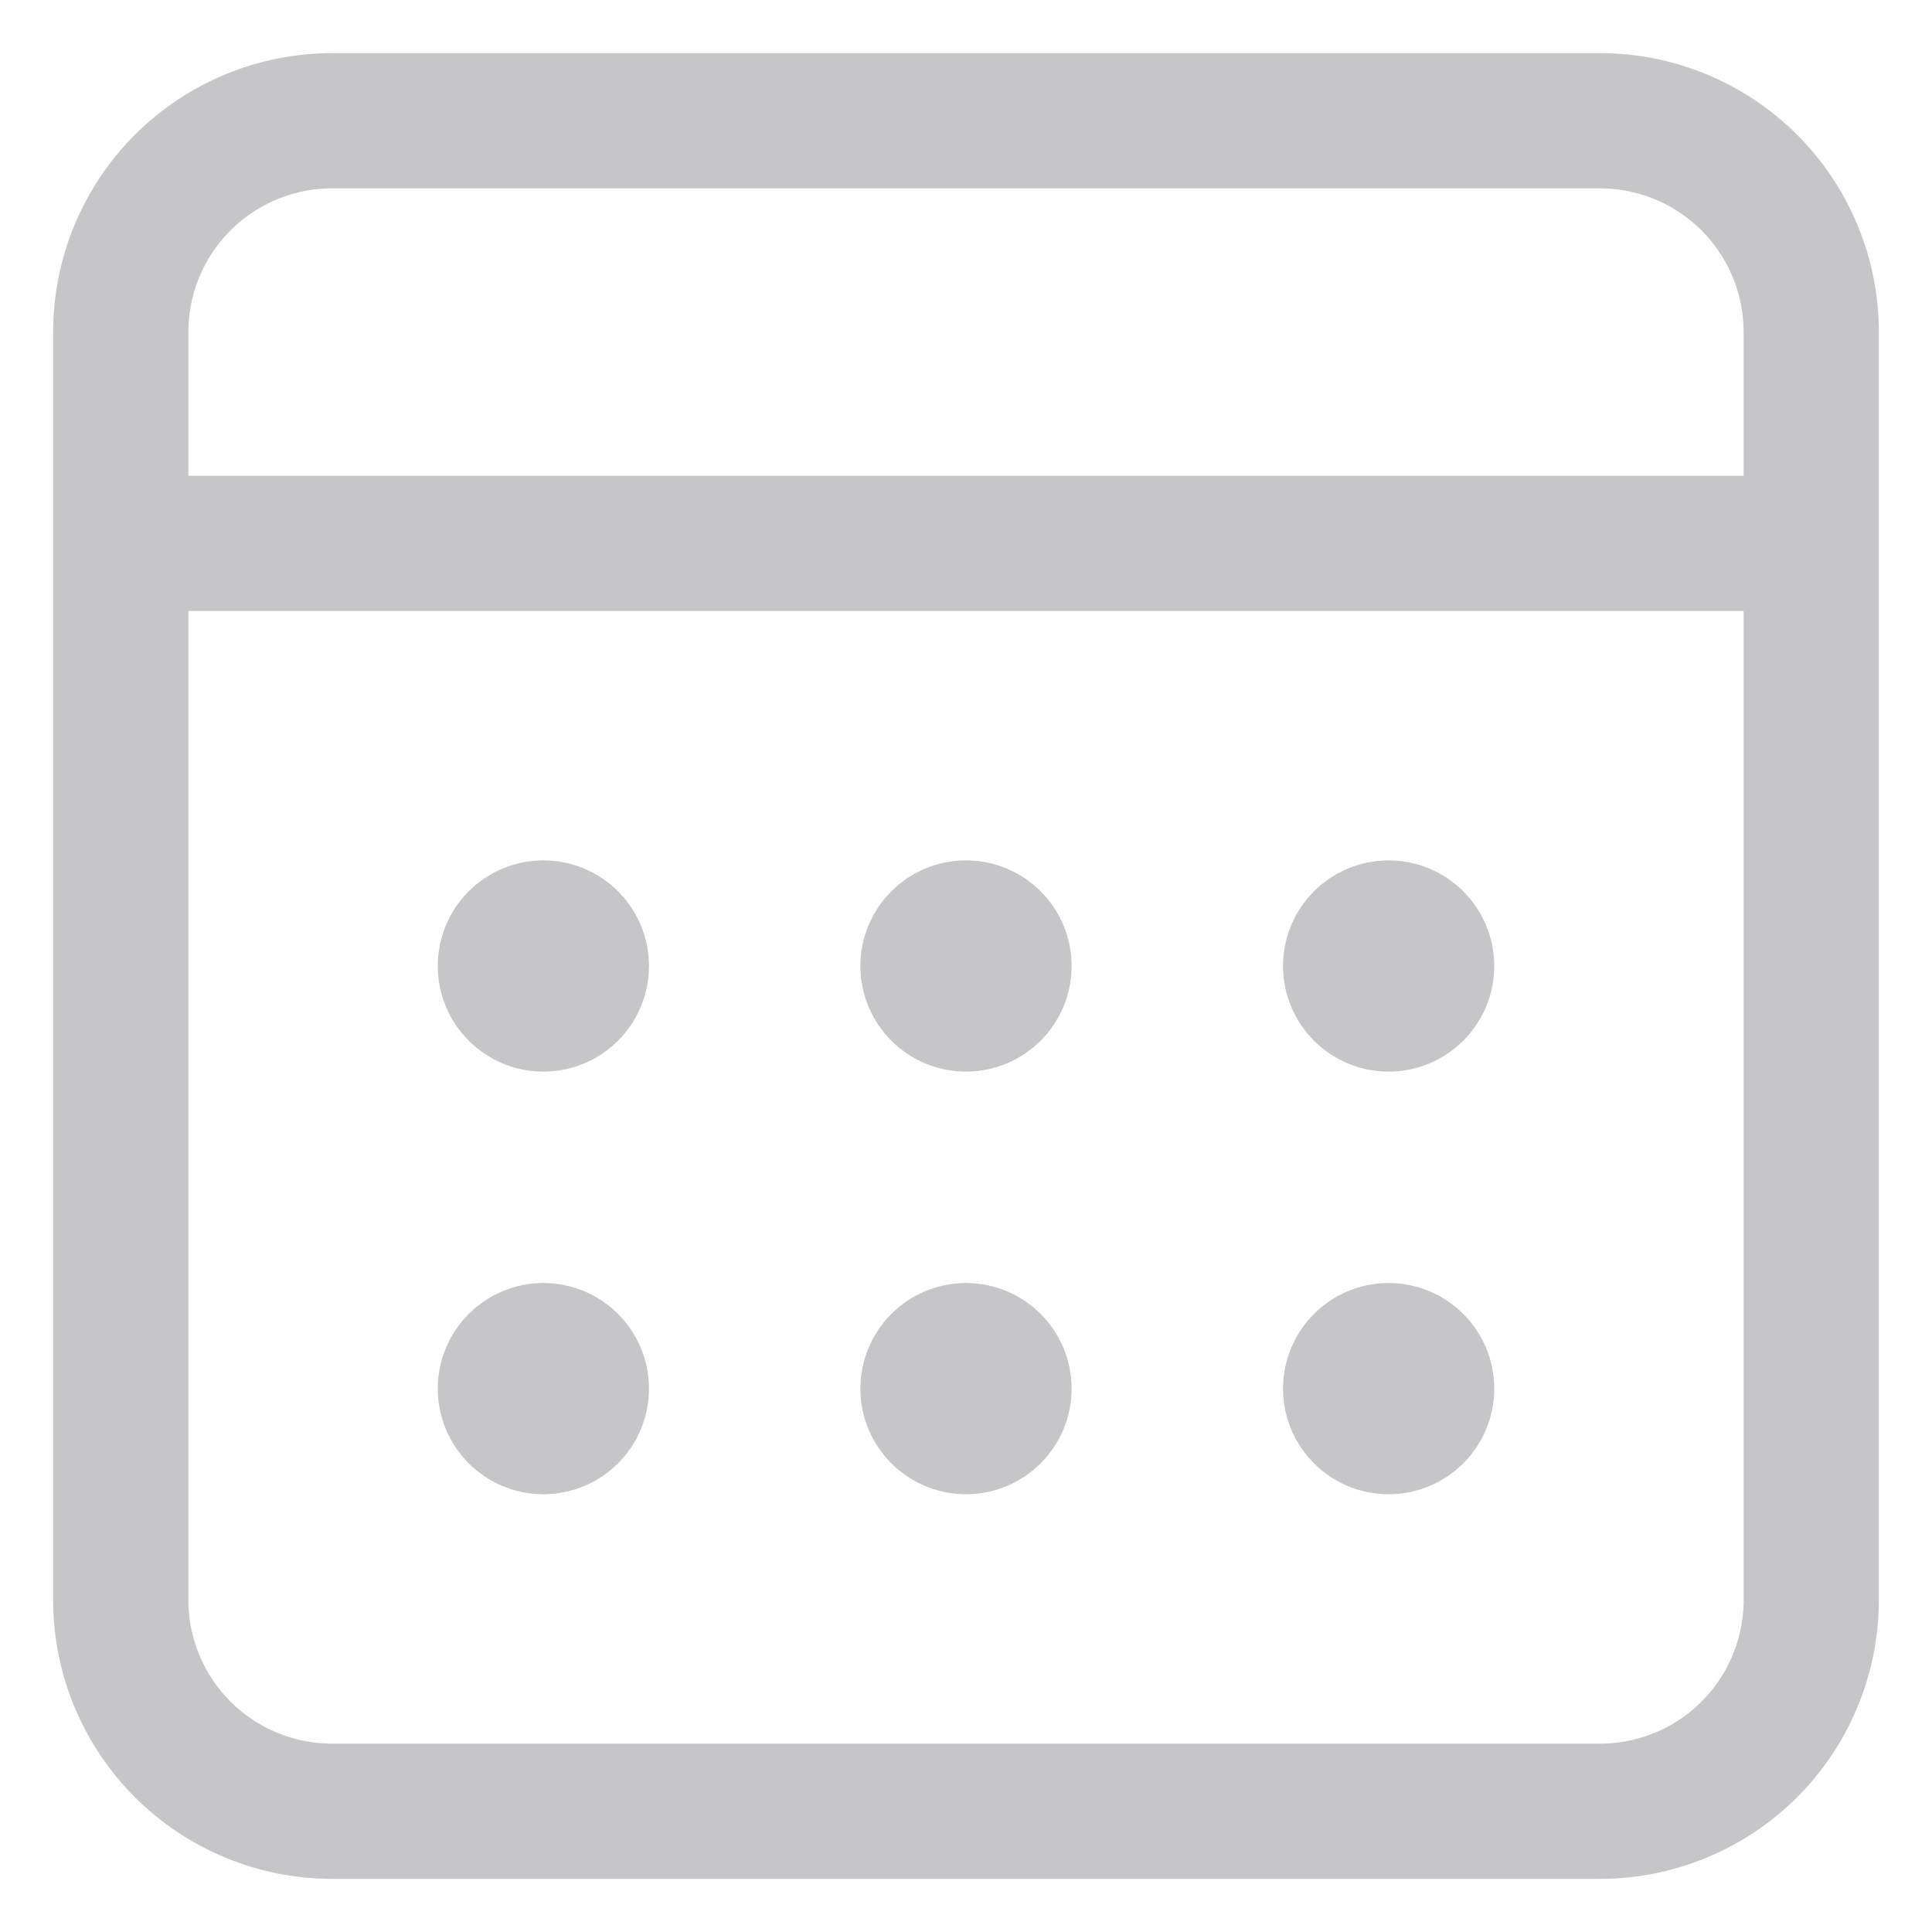 <svg width="32" height="32" viewBox="0 0 32 32" fill="none" xmlns="http://www.w3.org/2000/svg">
<g opacity="0.5">
<path d="M2 9H30M5.5 2H26.5C27.428 2 28.319 2.369 28.975 3.025C29.631 3.682 30 4.572 30 5.5V26.5C30 27.428 29.631 28.319 28.975 28.975C28.319 29.631 27.428 30 26.5 30H5.5C4.572 30 3.682 29.631 3.025 28.975C2.369 28.319 2 27.428 2 26.5V5.5C2 4.572 2.369 3.682 3.025 3.025C3.682 2.369 4.572 2 5.5 2Z" stroke="#8E8E93" stroke-width="2.24" stroke-linecap="round" stroke-linejoin="round"/>
<path d="M16.63 16C16.63 16.348 16.348 16.63 16 16.63C15.652 16.63 15.37 16.348 15.37 16C15.37 15.652 15.652 15.37 16 15.37C16.348 15.37 16.63 15.652 16.63 16Z" fill="#8E8E93" stroke="#8E8E93" stroke-width="2.24"/>
<path d="M9.63 16C9.63 16.348 9.348 16.63 9 16.63C8.652 16.63 8.37 16.348 8.37 16C8.37 15.652 8.652 15.37 9 15.37C9.348 15.37 9.63 15.652 9.63 16Z" fill="#8E8E93" stroke="#8E8E93" stroke-width="2.24"/>
<path d="M23.63 16C23.63 16.348 23.348 16.63 23 16.63C22.652 16.63 22.37 16.348 22.37 16C22.37 15.652 22.652 15.37 23 15.37C23.348 15.37 23.63 15.652 23.63 16Z" fill="#8E8E93" stroke="#8E8E93" stroke-width="2.24"/>
<path d="M16.63 23C16.63 23.348 16.348 23.63 16 23.63C15.652 23.63 15.37 23.348 15.37 23C15.37 22.652 15.652 22.37 16 22.37C16.348 22.37 16.63 22.652 16.63 23Z" fill="#8E8E93" stroke="#8E8E93" stroke-width="2.24"/>
<path d="M9.63 23C9.63 23.348 9.348 23.63 9 23.63C8.652 23.63 8.37 23.348 8.37 23C8.37 22.652 8.652 22.37 9 22.37C9.348 22.37 9.63 22.652 9.63 23Z" fill="#8E8E93" stroke="#8E8E93" stroke-width="2.24"/>
<path d="M23.63 23C23.63 23.348 23.348 23.63 23 23.63C22.652 23.63 22.37 23.348 22.37 23C22.37 22.652 22.652 22.37 23 22.37C23.348 22.37 23.63 22.652 23.63 23Z" fill="#8E8E93" stroke="#8E8E93" stroke-width="2.24"/>
</g>
</svg>

